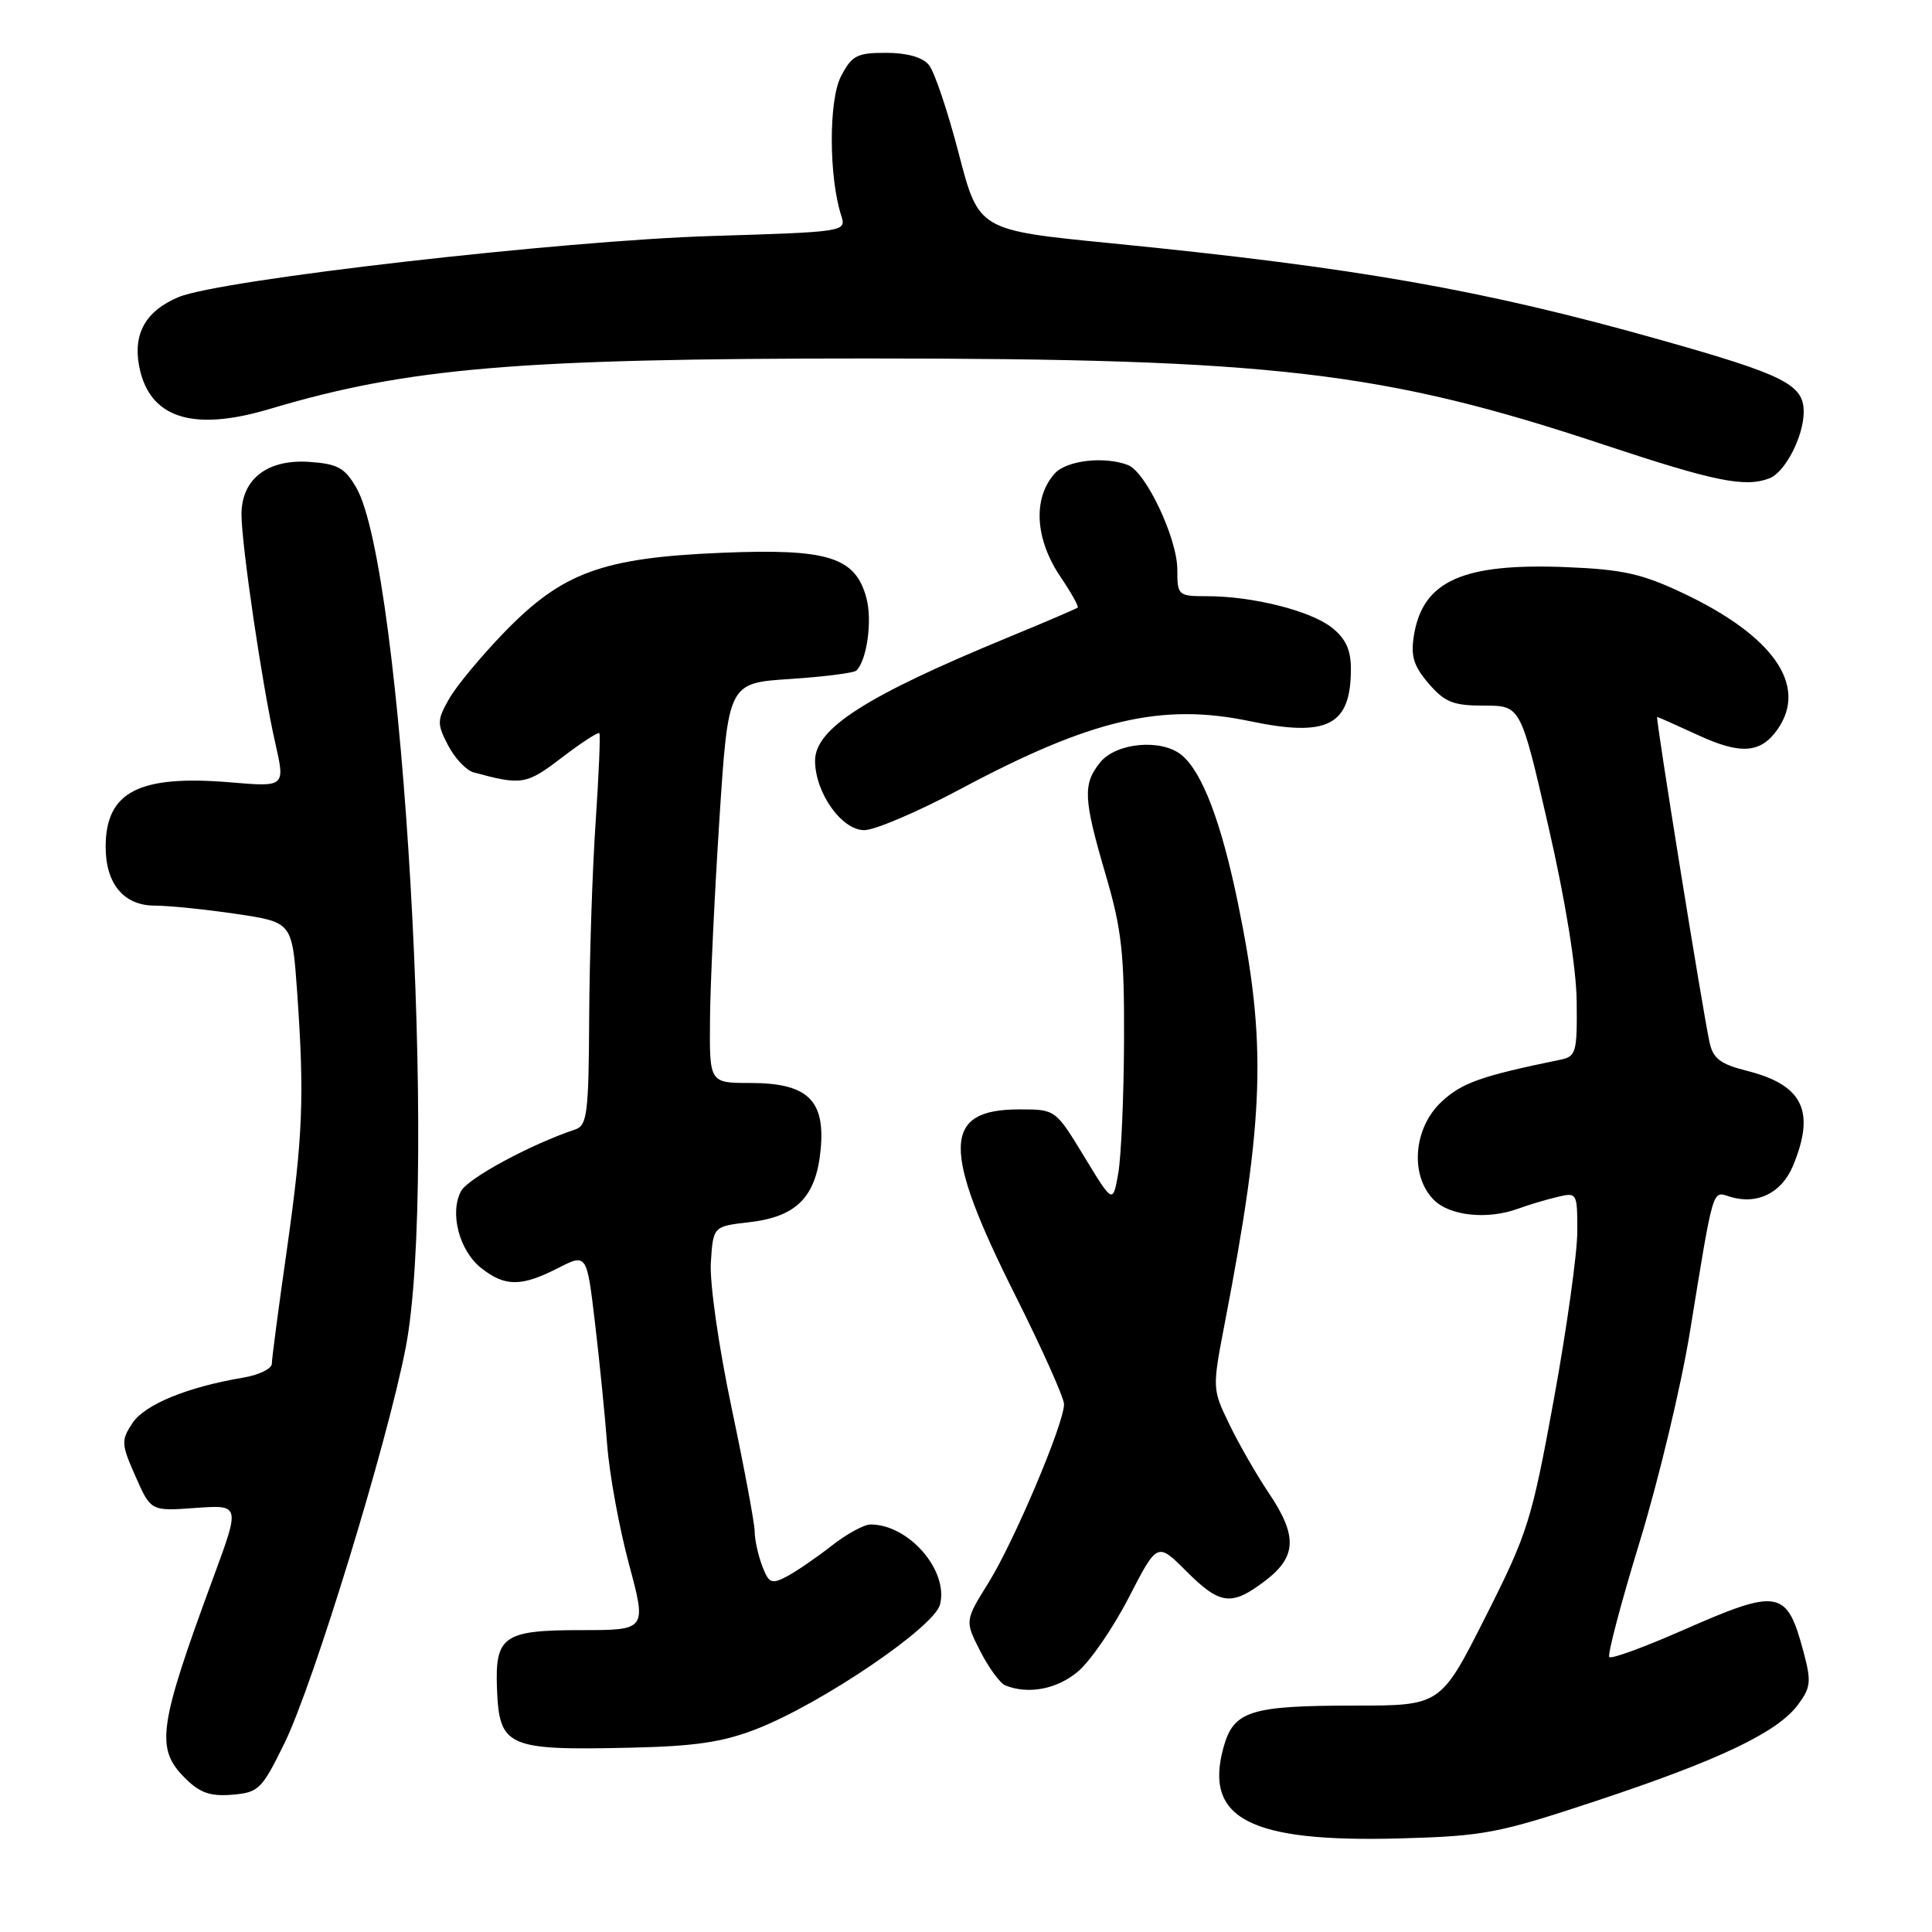 <?xml version="1.0" encoding="UTF-8" standalone="no"?>
<!DOCTYPE svg PUBLIC "-//W3C//DTD SVG 1.1//EN" "http://www.w3.org/Graphics/SVG/1.1/DTD/svg11.dtd" >
<svg xmlns="http://www.w3.org/2000/svg" xmlns:xlink="http://www.w3.org/1999/xlink" version="1.1" viewBox="0 0 256 256">
 <g >
 <path fill="currentColor"
d=" M 211.50 238.63 C 227.75 233.25 235.52 229.55 238.23 225.90 C 239.94 223.60 240.03 222.81 238.98 218.90 C 236.76 210.58 235.73 210.40 222.92 216.04 C 217.87 218.26 213.52 219.85 213.24 219.57 C 212.97 219.30 214.78 212.42 217.27 204.29 C 219.76 196.15 222.76 183.65 223.92 176.50 C 227.07 157.12 226.87 157.82 229.16 158.55 C 232.78 159.70 236.05 158.12 237.57 154.50 C 240.59 147.25 238.91 143.76 231.48 141.89 C 227.98 141.01 227.00 140.27 226.53 138.15 C 225.62 133.99 219.34 95.00 219.58 95.00 C 219.70 95.00 222.12 96.08 224.96 97.39 C 230.64 100.02 233.30 99.83 235.53 96.65 C 239.59 90.86 235.01 84.27 223.00 78.59 C 217.59 76.03 215.00 75.45 207.58 75.15 C 193.82 74.59 188.53 76.96 187.35 84.20 C 186.91 86.94 187.31 88.25 189.31 90.58 C 191.45 93.06 192.57 93.50 196.67 93.50 C 201.50 93.50 201.50 93.50 205.17 109.50 C 207.45 119.44 208.87 128.24 208.92 132.73 C 208.99 139.46 208.84 139.99 206.75 140.42 C 196.22 142.58 193.70 143.48 191.00 146.00 C 187.27 149.48 186.79 155.79 190.00 159.00 C 192.13 161.13 197.13 161.64 201.18 160.15 C 202.46 159.68 204.74 158.99 206.25 158.63 C 208.98 157.97 209.00 157.99 209.00 163.18 C 209.00 166.05 207.60 176.07 205.89 185.44 C 202.96 201.49 202.44 203.14 196.84 214.23 C 190.90 226.00 190.90 226.00 179.52 226.00 C 165.66 226.00 163.45 226.70 162.12 231.54 C 159.51 240.99 165.61 244.14 185.50 243.60 C 196.65 243.29 198.49 242.94 211.50 238.63 Z  M 37.70 230.97 C 41.54 223.13 51.36 191.07 53.77 178.50 C 58.04 156.26 53.36 75.18 47.20 64.60 C 45.67 61.97 44.73 61.46 40.94 61.20 C 35.41 60.84 32.00 63.49 32.00 68.16 C 32.00 72.21 34.76 90.93 36.46 98.39 C 37.80 104.28 37.80 104.28 30.59 103.67 C 18.41 102.64 14.00 104.91 14.00 112.21 C 14.00 117.12 16.41 120.00 20.52 120.00 C 22.39 120.00 27.25 120.50 31.32 121.10 C 38.71 122.20 38.71 122.20 39.36 131.25 C 40.35 145.30 40.15 150.49 38.02 165.53 C 36.92 173.21 36.02 180.04 36.02 180.70 C 36.01 181.37 34.31 182.19 32.25 182.54 C 24.83 183.78 19.16 186.11 17.54 188.58 C 16.03 190.88 16.06 191.35 17.96 195.64 C 19.99 200.24 19.99 200.24 25.91 199.81 C 31.82 199.39 31.82 199.39 28.30 208.94 C 20.97 228.83 20.57 231.66 24.51 235.60 C 26.47 237.56 27.85 238.05 30.76 237.81 C 34.28 237.52 34.69 237.11 37.70 230.97 Z  M 100.25 229.10 C 108.88 225.73 123.81 215.60 124.56 212.60 C 125.70 208.08 120.41 202.00 115.35 202.00 C 114.49 202.00 112.15 203.28 110.14 204.86 C 108.14 206.43 105.48 208.24 104.24 208.90 C 102.22 209.95 101.87 209.80 100.99 207.48 C 100.45 206.04 100.00 204.00 100.00 202.95 C 100.00 201.89 98.62 194.51 96.94 186.55 C 95.22 178.39 94.02 169.99 94.19 167.29 C 94.50 162.50 94.50 162.50 99.27 161.95 C 105.56 161.23 108.14 158.61 108.74 152.33 C 109.37 145.75 106.99 143.50 99.40 143.50 C 94.00 143.50 94.00 143.50 94.08 135.00 C 94.12 130.32 94.69 118.40 95.33 108.50 C 96.50 90.50 96.50 90.50 104.70 89.97 C 109.21 89.67 113.16 89.17 113.48 88.85 C 114.88 87.46 115.60 82.23 114.81 79.26 C 113.36 73.80 109.70 72.66 95.55 73.25 C 79.83 73.91 74.54 75.84 66.87 83.73 C 63.79 86.91 60.48 90.89 59.52 92.58 C 57.90 95.43 57.89 95.89 59.37 98.76 C 60.26 100.46 61.77 102.07 62.74 102.34 C 69.15 104.08 69.74 103.98 74.44 100.39 C 77.02 98.42 79.26 96.96 79.42 97.15 C 79.57 97.34 79.35 102.67 78.92 109.00 C 78.49 115.33 78.11 126.93 78.07 134.78 C 78.01 147.46 77.80 149.13 76.25 149.65 C 70.34 151.62 62.01 156.12 61.09 157.83 C 59.54 160.72 60.86 165.74 63.77 168.03 C 66.91 170.51 69.08 170.51 73.92 168.04 C 77.75 166.08 77.75 166.08 78.84 175.29 C 79.44 180.36 80.17 187.65 80.46 191.50 C 80.75 195.35 82.05 202.44 83.34 207.25 C 85.69 216.00 85.69 216.00 76.97 216.00 C 66.73 216.00 65.59 216.79 65.85 223.71 C 66.15 231.49 67.17 231.95 83.50 231.58 C 92.10 231.39 95.75 230.85 100.25 229.10 Z  M 142.83 221.49 C 144.47 220.11 147.51 215.69 149.58 211.66 C 153.35 204.35 153.35 204.35 157.17 208.17 C 161.68 212.68 163.18 212.86 167.66 209.45 C 171.84 206.26 171.94 203.50 168.10 197.80 C 166.51 195.44 164.17 191.37 162.91 188.76 C 160.62 184.03 160.62 184.01 162.30 175.26 C 167.56 147.96 167.86 138.22 164.03 119.65 C 161.82 108.92 159.31 102.31 156.57 100.05 C 153.92 97.86 147.91 98.39 145.78 101.02 C 143.45 103.90 143.55 105.82 146.52 115.95 C 148.64 123.18 148.99 126.35 148.94 137.95 C 148.91 145.40 148.56 153.30 148.17 155.50 C 147.46 159.50 147.46 159.50 143.66 153.25 C 139.86 147.00 139.86 147.00 135.08 147.00 C 124.85 147.00 124.75 152.16 134.58 171.74 C 138.10 178.76 140.98 185.20 140.99 186.06 C 141.01 188.58 134.38 204.26 130.98 209.72 C 127.84 214.77 127.84 214.77 129.89 218.79 C 131.02 221.01 132.52 223.05 133.22 223.33 C 136.27 224.55 140.05 223.83 142.83 221.49 Z  M 127.29 104.54 C 144.61 95.29 153.92 93.11 165.62 95.56 C 175.93 97.72 179.00 96.13 179.00 88.64 C 179.00 86.09 178.31 84.61 176.46 83.15 C 173.63 80.92 165.98 79.00 159.95 79.00 C 156.10 79.00 156.00 78.91 156.00 75.47 C 156.00 71.35 151.84 62.53 149.46 61.62 C 146.33 60.42 141.31 61.00 139.75 62.75 C 136.82 66.03 137.14 71.45 140.55 76.48 C 141.95 78.54 142.96 80.36 142.80 80.51 C 142.63 80.66 138.50 82.43 133.62 84.44 C 114.77 92.21 108.00 96.53 108.00 100.80 C 108.01 105.05 111.52 110.00 114.52 110.00 C 115.92 110.00 121.67 107.54 127.29 104.54 Z  M 234.46 63.38 C 236.54 62.58 239.00 57.81 239.00 54.57 C 239.00 50.95 236.43 49.66 220.00 45.03 C 196.48 38.39 179.69 35.44 147.09 32.22 C 129.68 30.50 129.68 30.50 127.04 20.35 C 125.59 14.76 123.81 9.47 123.08 8.60 C 122.24 7.58 120.17 7.00 117.40 7.00 C 113.53 7.00 112.87 7.35 111.42 10.15 C 109.79 13.31 109.82 23.51 111.48 28.61 C 112.15 30.70 111.92 30.73 94.33 31.27 C 74.43 31.88 29.17 37.06 23.65 39.37 C 19.35 41.17 17.62 44.18 18.43 48.47 C 19.72 55.36 25.44 57.26 35.70 54.20 C 54.07 48.72 68.55 47.50 115.00 47.50 C 168.65 47.50 183.33 49.22 212.50 58.92 C 227.22 63.81 231.22 64.62 234.46 63.38 Z "/>
</g>
</svg>